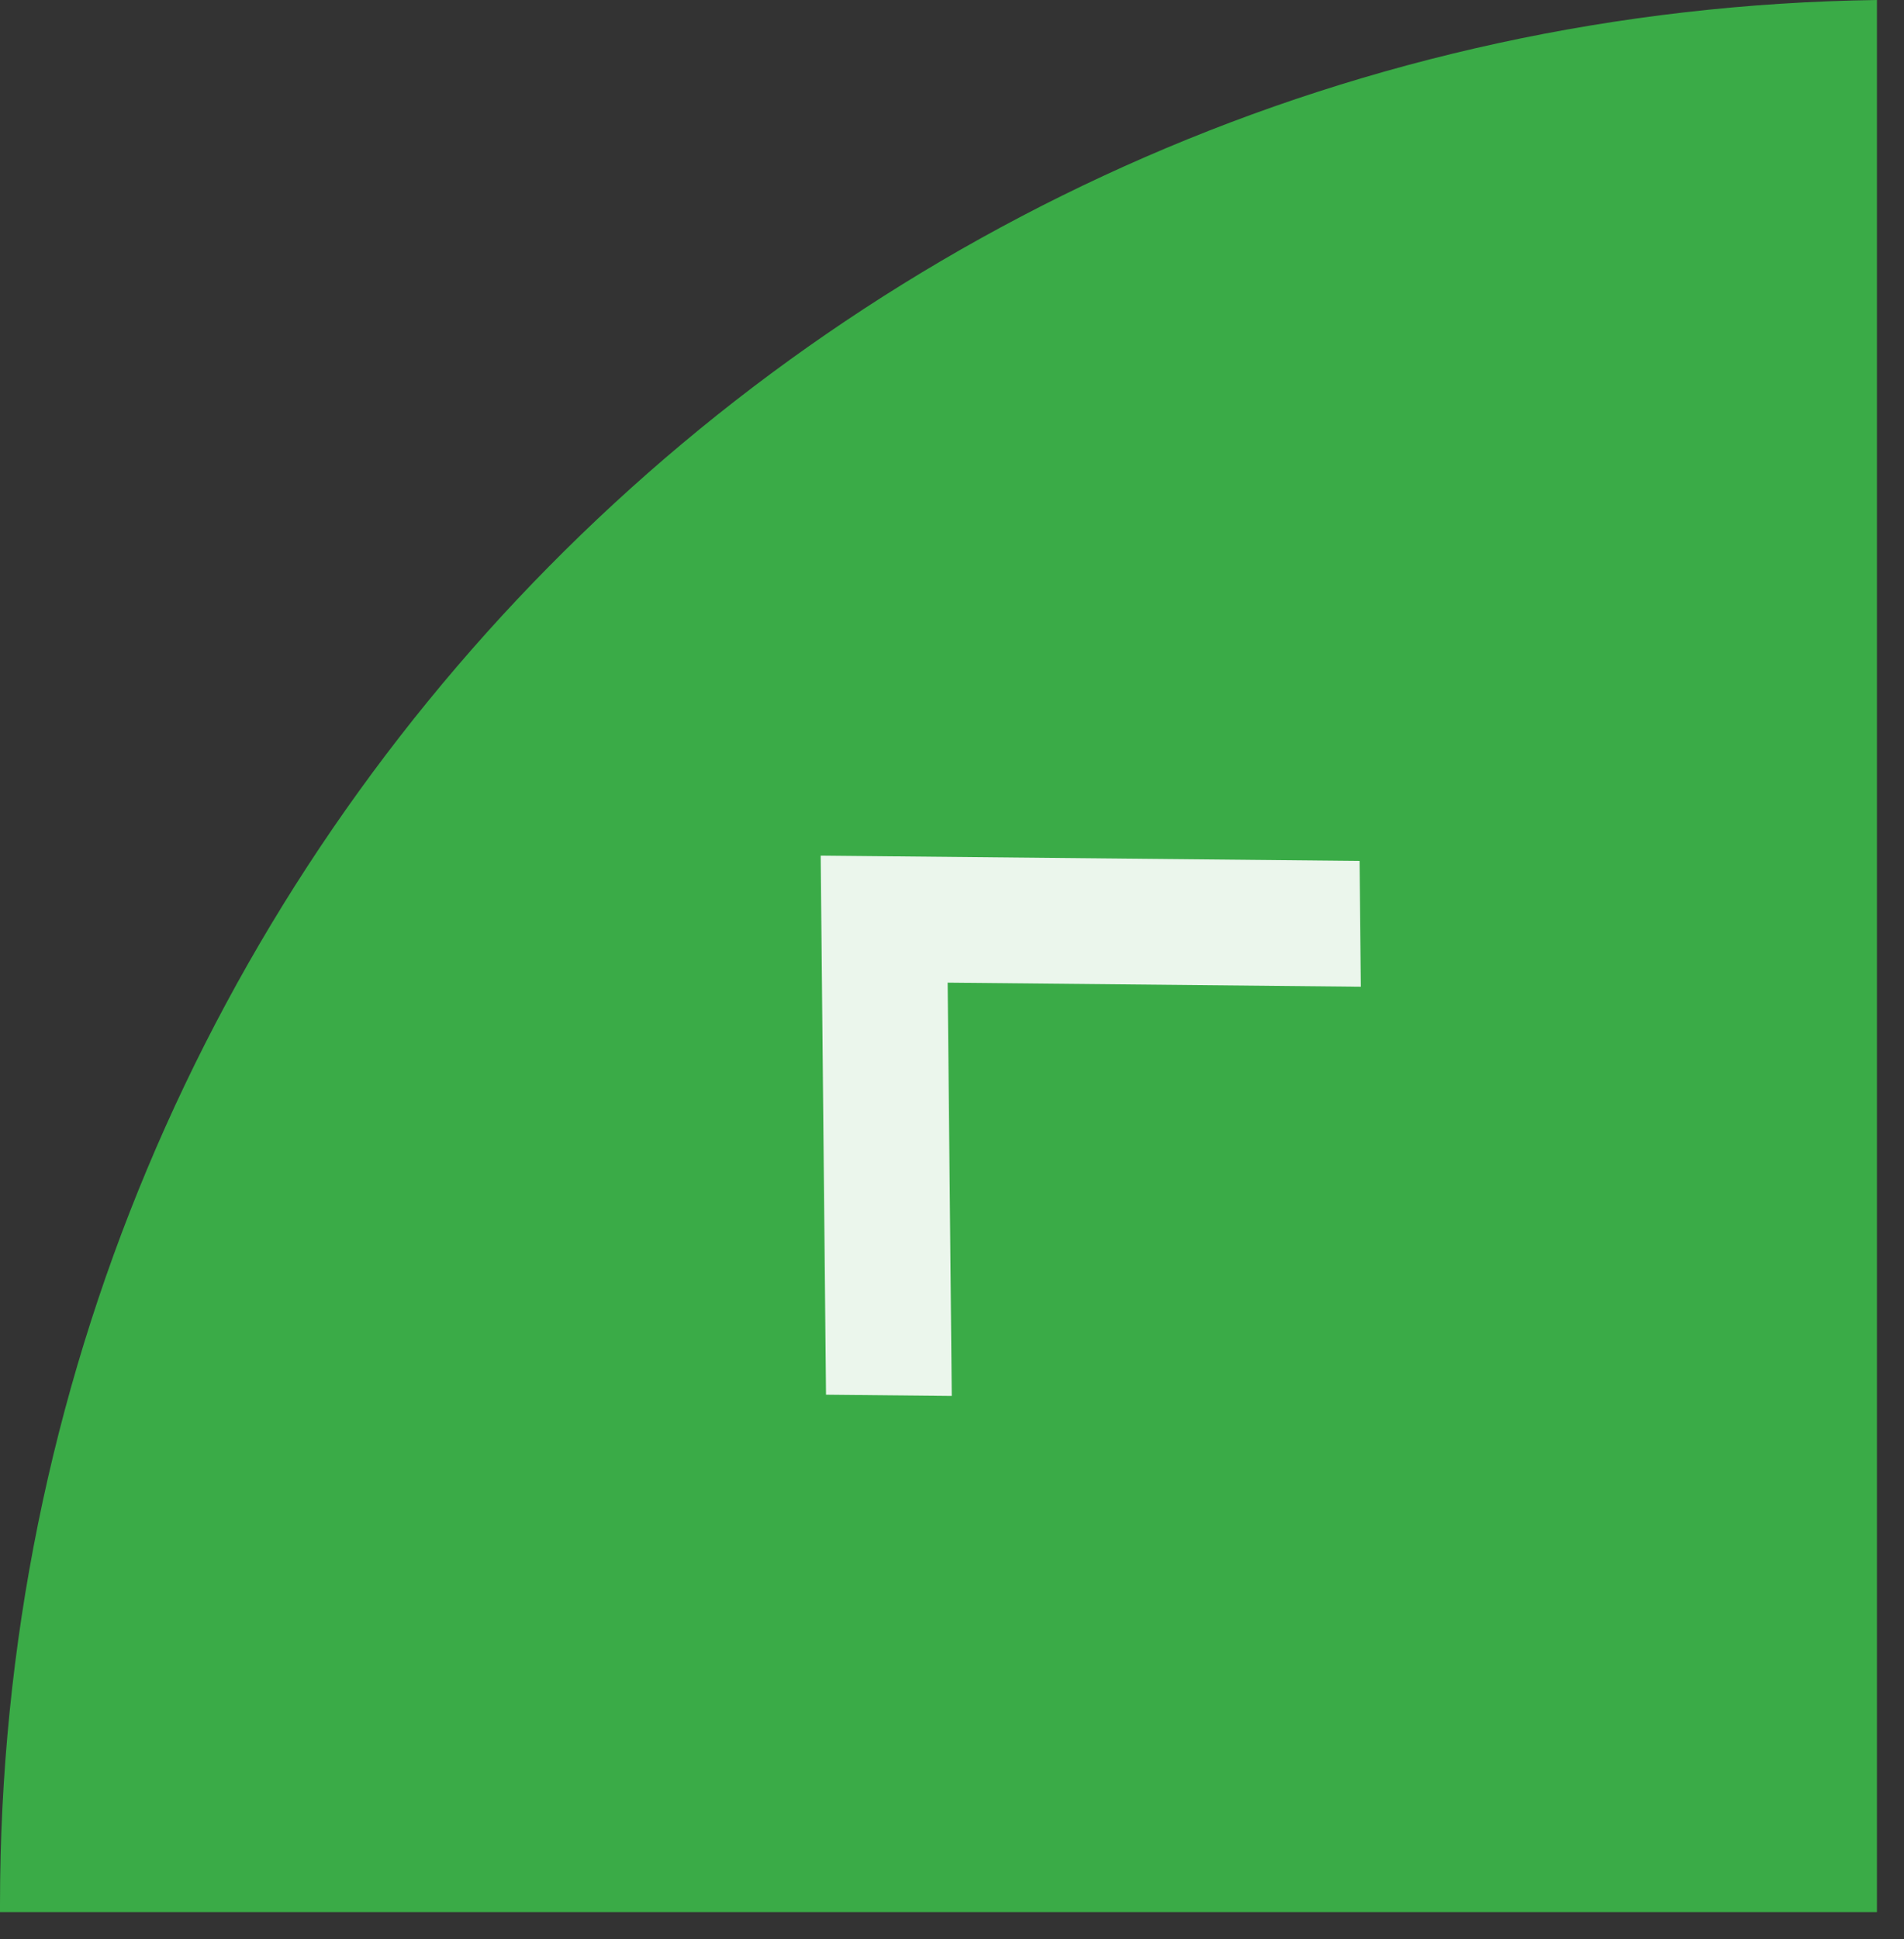 <?xml version="1.0" encoding="UTF-8" standalone="no"?>
<svg width="55px" height="56px" viewBox="0 0 55 56" version="1.1" xmlns="http://www.w3.org/2000/svg" xmlns:xlink="http://www.w3.org/1999/xlink">
    <rect x="0" y="0" width="55" height="56" fill="#333333" stroke="none"/>
    <!-- Generator: Sketch 3.8.3 (29802) - http://www.bohemiancoding.com/sketch -->
    <title>arrow_up_hover</title>
    <desc>Created with Sketch.</desc>
    <defs></defs>
    <g id="new" stroke="none" stroke-width="1" fill="none" fill-rule="evenodd">
        <g id="arrow_up_hover">
            <path d="M54.218,4.35207426e-14 L54.218,55.213 L0,55.213 C0,55.14 0,55.067 0,54.995 C0,24.88 24.203,0.418 54.218,4.39513877e-14 Z" id="Combined-Shape-Copy" fill="#3AAB47"></path>
            <polygon id="Shape-Copy-3" fill="#FFFFFF" opacity="0.897" transform="translate(28.554, 29.554) rotate(45) translate(-28.554, -29.554) " points="35.409 21.198 32.815 18.655 21.699 29.554 32.815 40.452 35.409 37.909 26.886 29.554"></polygon>
        </g>
    </g>
</svg>